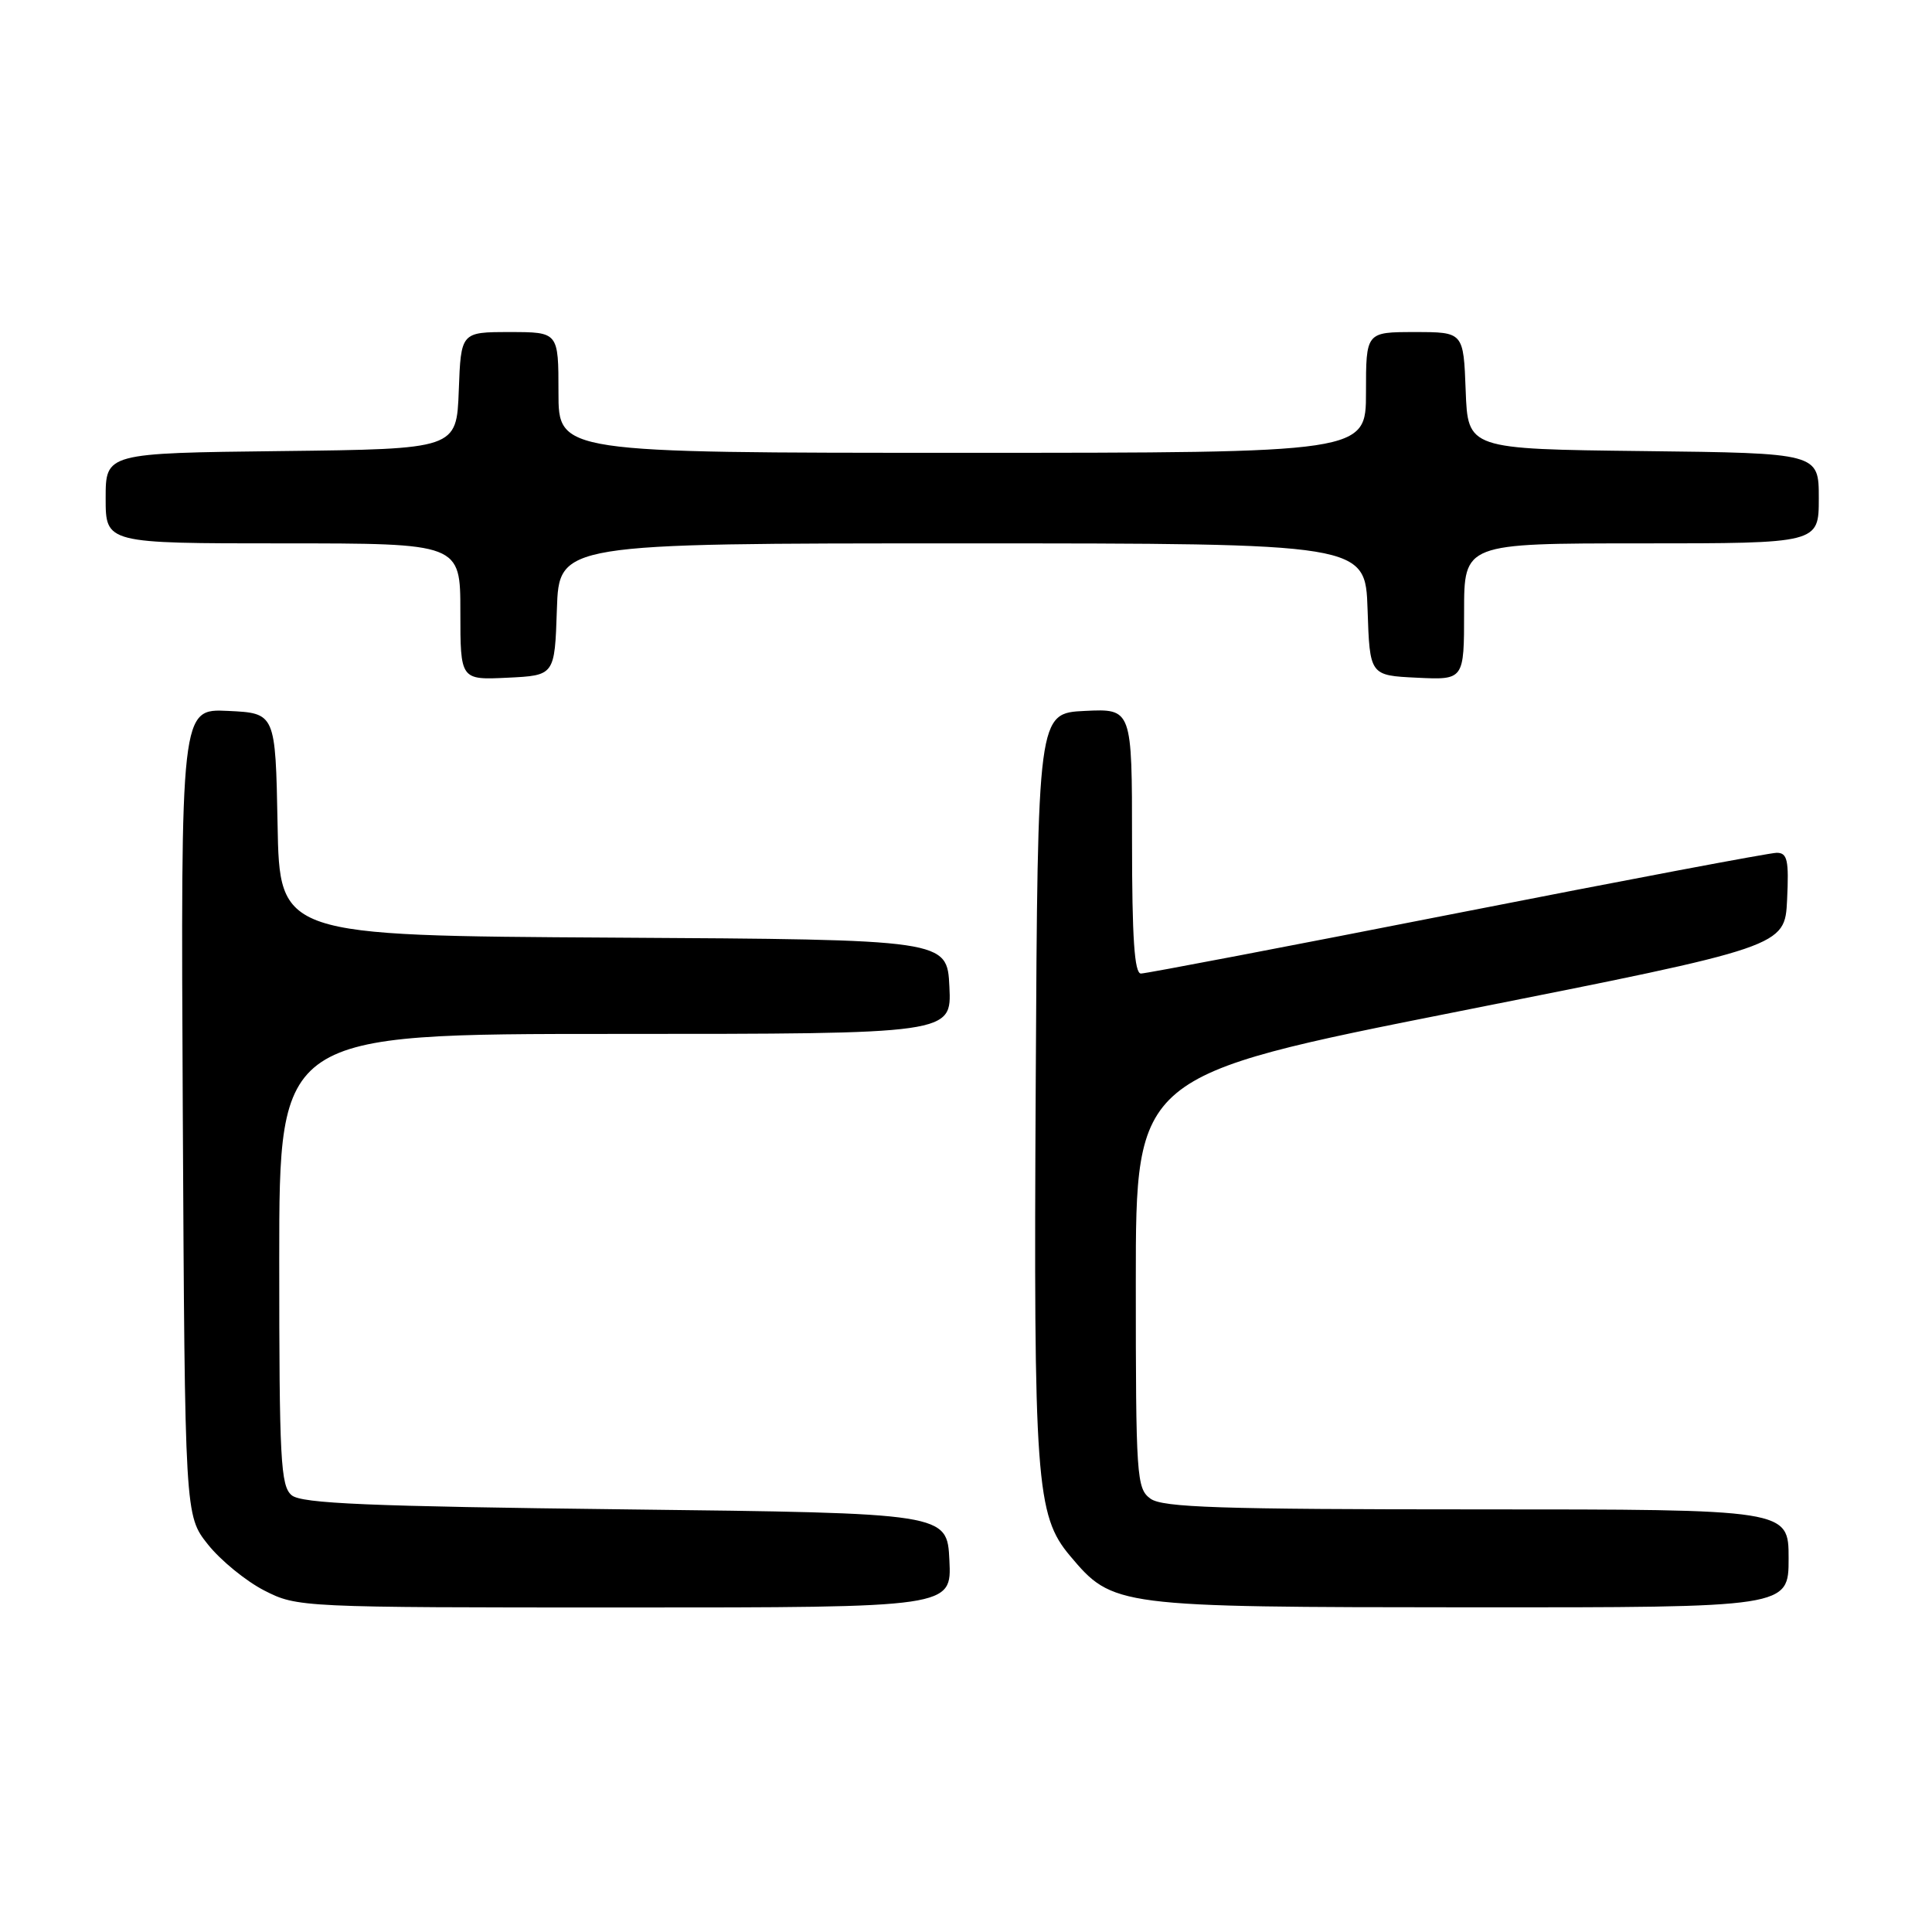 <?xml version="1.0" encoding="UTF-8" standalone="no"?>
<!DOCTYPE svg PUBLIC "-//W3C//DTD SVG 1.1//EN" "http://www.w3.org/Graphics/SVG/1.1/DTD/svg11.dtd" >
<svg xmlns="http://www.w3.org/2000/svg" xmlns:xlink="http://www.w3.org/1999/xlink" version="1.1" viewBox="0 0 256 256">
 <g >
 <path fill="currentColor"
d=" M 125.80 206.75 C 125.50 200.50 125.50 200.50 82.90 200.00 C 48.83 199.60 39.97 199.23 38.65 198.13 C 37.18 196.91 37.00 193.44 37.00 166.88 C 37.00 137.00 37.00 137.00 81.55 137.00 C 126.10 137.00 126.10 137.00 125.80 130.75 C 125.50 124.50 125.50 124.50 81.28 124.24 C 37.05 123.98 37.05 123.98 36.78 109.24 C 36.50 94.50 36.50 94.50 30.22 94.20 C 23.95 93.90 23.95 93.90 24.22 147.36 C 24.50 200.82 24.50 200.82 27.56 204.66 C 29.24 206.77 32.60 209.51 35.02 210.75 C 39.39 212.98 39.79 213.00 82.76 213.00 C 126.10 213.00 126.10 213.00 125.80 206.75 Z  M 237.00 206.50 C 237.00 200.00 237.00 200.00 195.69 200.00 C 161.61 200.00 154.04 199.75 152.44 198.58 C 150.60 197.24 150.50 195.73 150.50 169.83 C 150.50 142.50 150.50 142.50 193.50 133.97 C 236.50 125.44 236.50 125.44 236.80 119.22 C 237.05 113.96 236.84 113.00 235.42 113.00 C 234.51 113.00 215.44 116.60 193.06 121.00 C 170.68 125.40 151.84 129.00 151.18 129.00 C 150.32 129.00 150.00 124.31 150.00 111.45 C 150.00 93.90 150.00 93.90 143.75 94.20 C 137.50 94.50 137.50 94.50 137.24 143.50 C 136.95 196.22 137.28 200.81 141.78 206.15 C 147.47 212.91 147.81 212.95 194.75 212.98 C 237.00 213.00 237.00 213.00 237.00 206.50 Z  M 73.79 80.75 C 74.08 72.00 74.08 72.00 127.50 72.00 C 180.92 72.00 180.92 72.00 181.21 80.75 C 181.50 89.50 181.50 89.50 187.75 89.80 C 194.00 90.10 194.00 90.10 194.00 81.05 C 194.00 72.00 194.00 72.00 217.50 72.00 C 241.00 72.00 241.00 72.00 241.00 66.02 C 241.00 60.04 241.00 60.04 217.75 59.77 C 194.50 59.50 194.50 59.50 194.21 51.75 C 193.92 44.00 193.92 44.00 187.46 44.00 C 181.00 44.00 181.00 44.00 181.00 52.00 C 181.00 60.00 181.00 60.00 127.50 60.00 C 74.00 60.00 74.00 60.00 74.00 52.00 C 74.00 44.00 74.00 44.00 67.54 44.00 C 61.08 44.00 61.08 44.00 60.79 51.75 C 60.50 59.50 60.50 59.50 37.25 59.77 C 14.00 60.04 14.00 60.04 14.00 66.02 C 14.00 72.00 14.00 72.00 37.50 72.00 C 61.00 72.00 61.00 72.00 61.00 81.05 C 61.00 90.10 61.00 90.10 67.25 89.80 C 73.50 89.50 73.50 89.50 73.79 80.75 Z "/>
</g>
</svg>